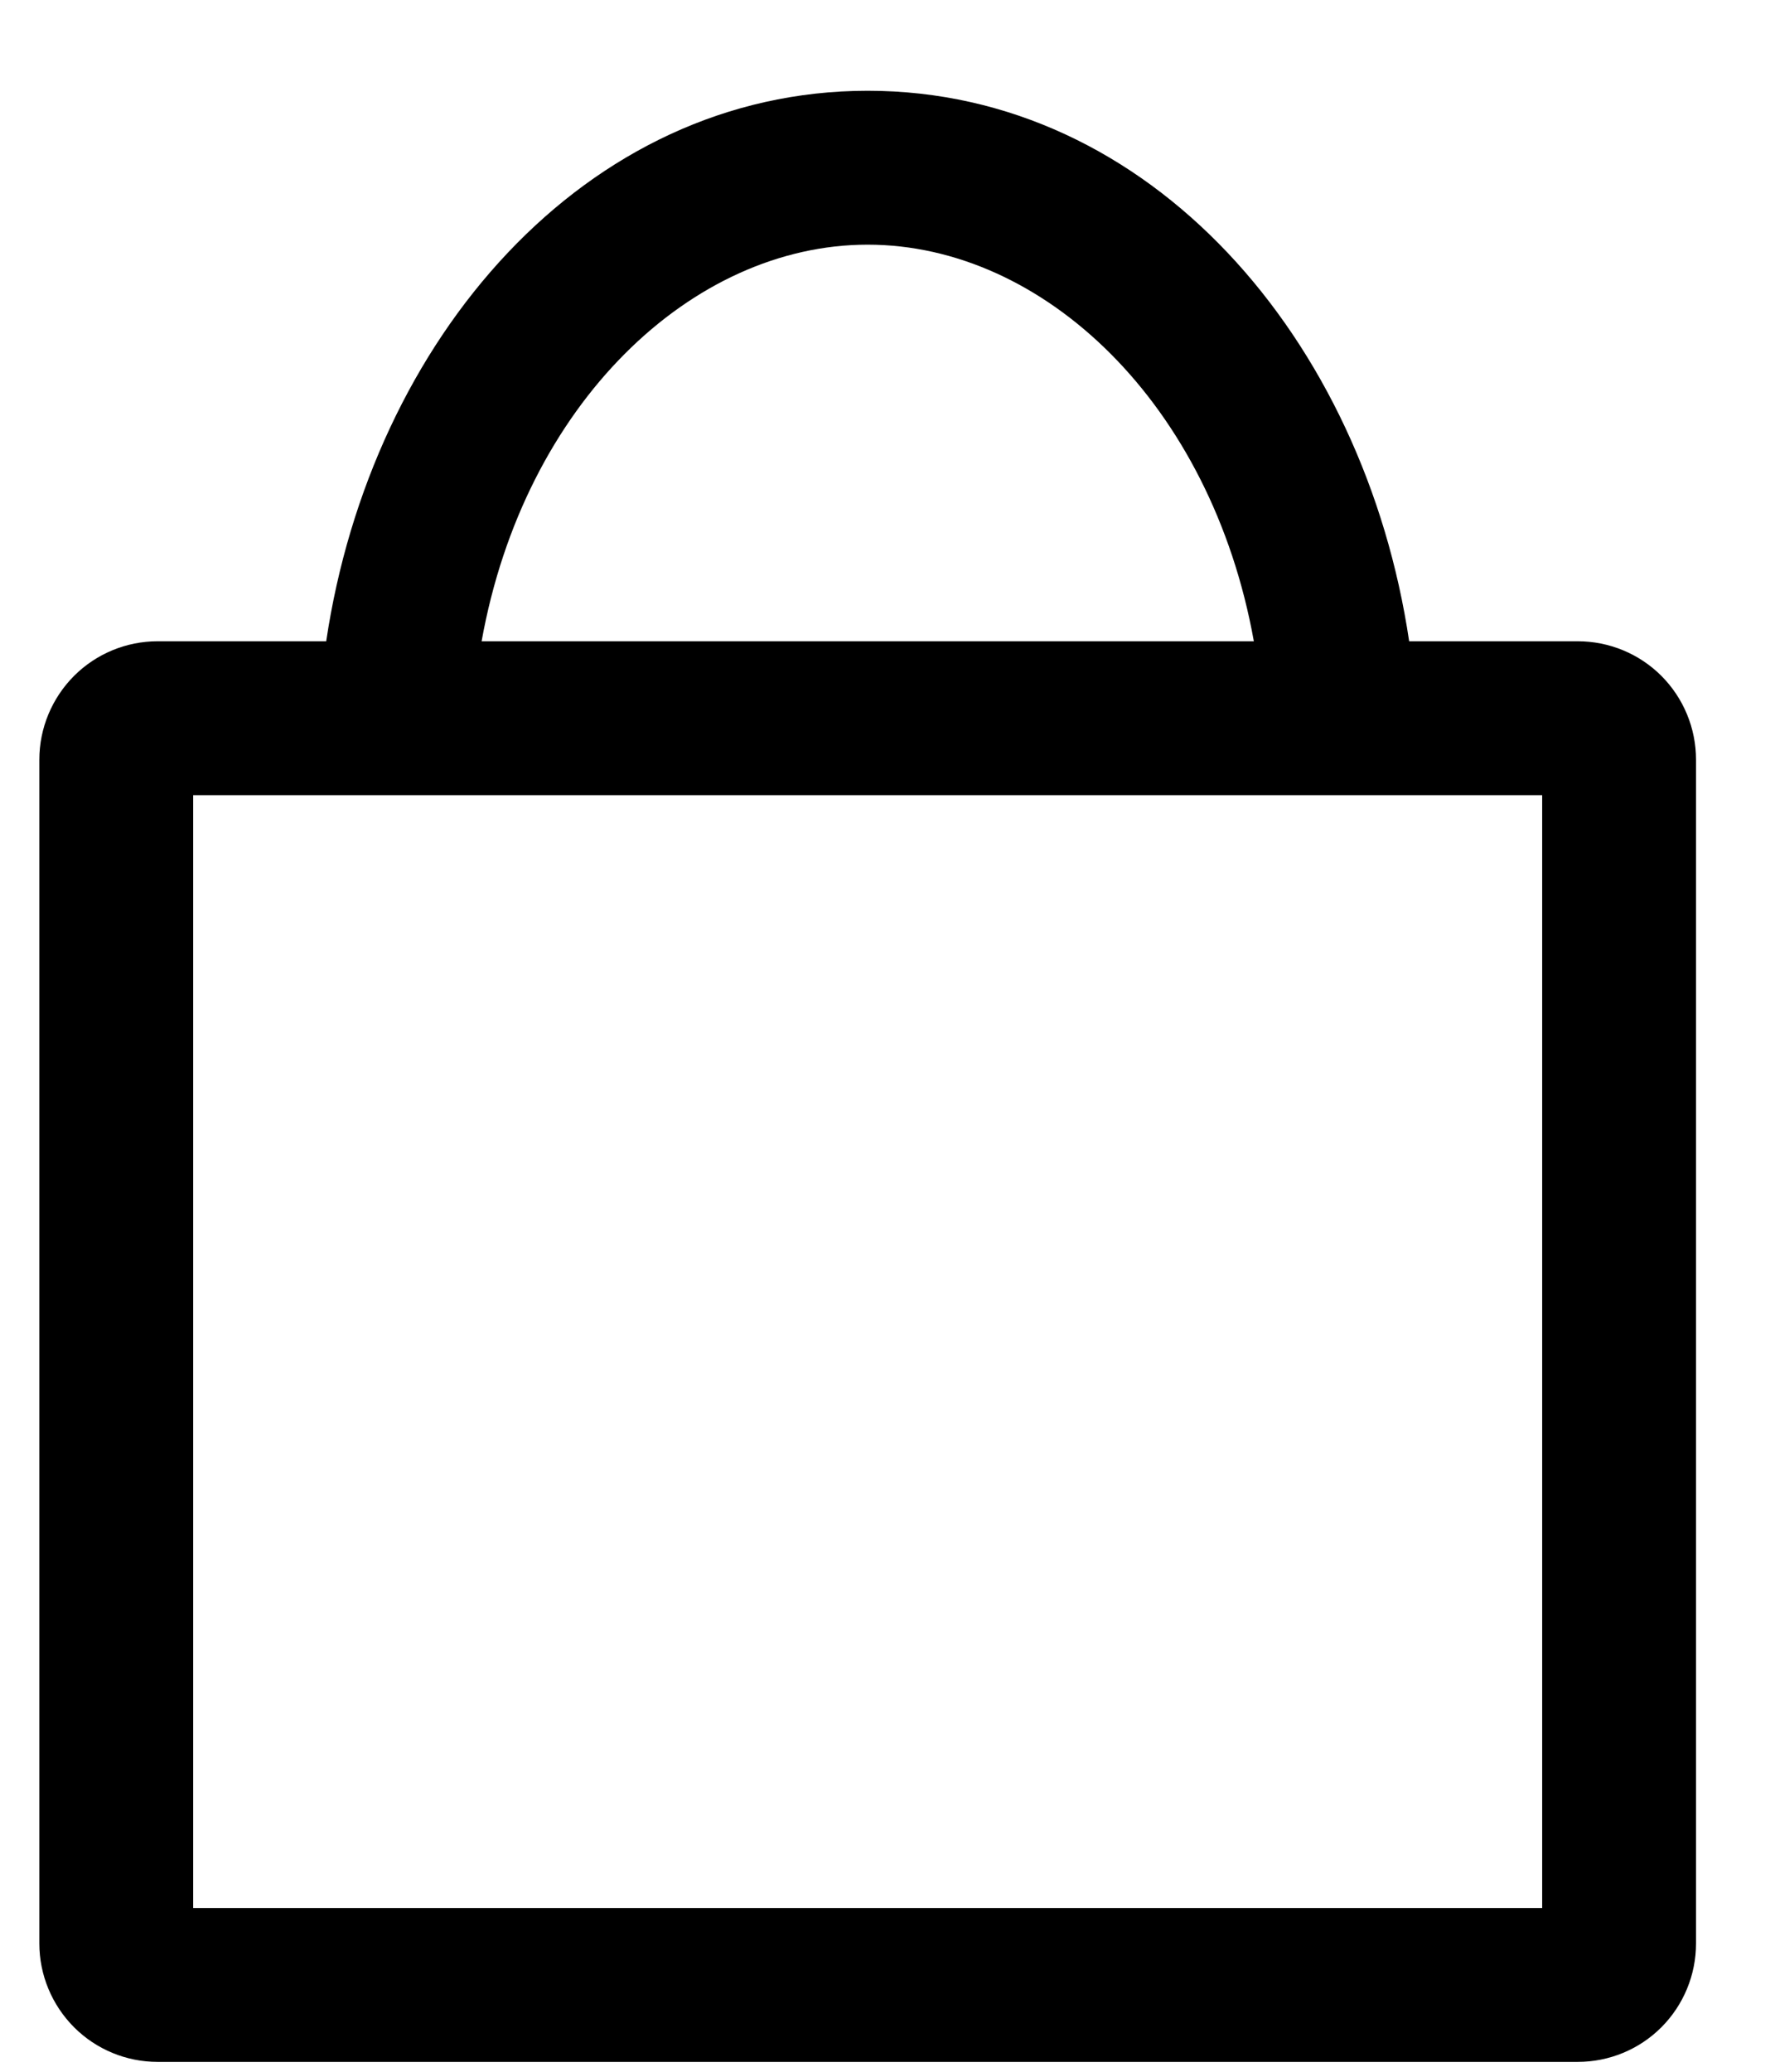 <svg width="18" height="21" viewBox="0 0 18 21" fill="none" xmlns="http://www.w3.org/2000/svg">
<path fill-rule="evenodd" clip-rule="evenodd" d="M4.884 6.5C5.316 4.094 7.015 2.48 8.799 2.48C10.584 2.48 12.283 4.094 12.715 6.5H4.884ZM3.308 6.5C3.764 3.44 5.931 0.92 8.799 0.92C11.667 0.92 13.835 3.44 14.29 6.5H15.999C16.318 6.5 16.623 6.626 16.848 6.851C17.073 7.077 17.199 7.382 17.199 7.7V19.7C17.199 20.018 17.073 20.323 16.848 20.549C16.623 20.774 16.318 20.9 15.999 20.9H1.599C1.281 20.9 0.976 20.774 0.751 20.549C0.526 20.323 0.399 20.018 0.399 19.7V7.7C0.399 7.382 0.526 7.077 0.751 6.851C0.976 6.626 1.281 6.5 1.599 6.5H3.308ZM1.959 19.34V8.06H15.639V19.34H1.959Z" fill="black"/>
</svg>
